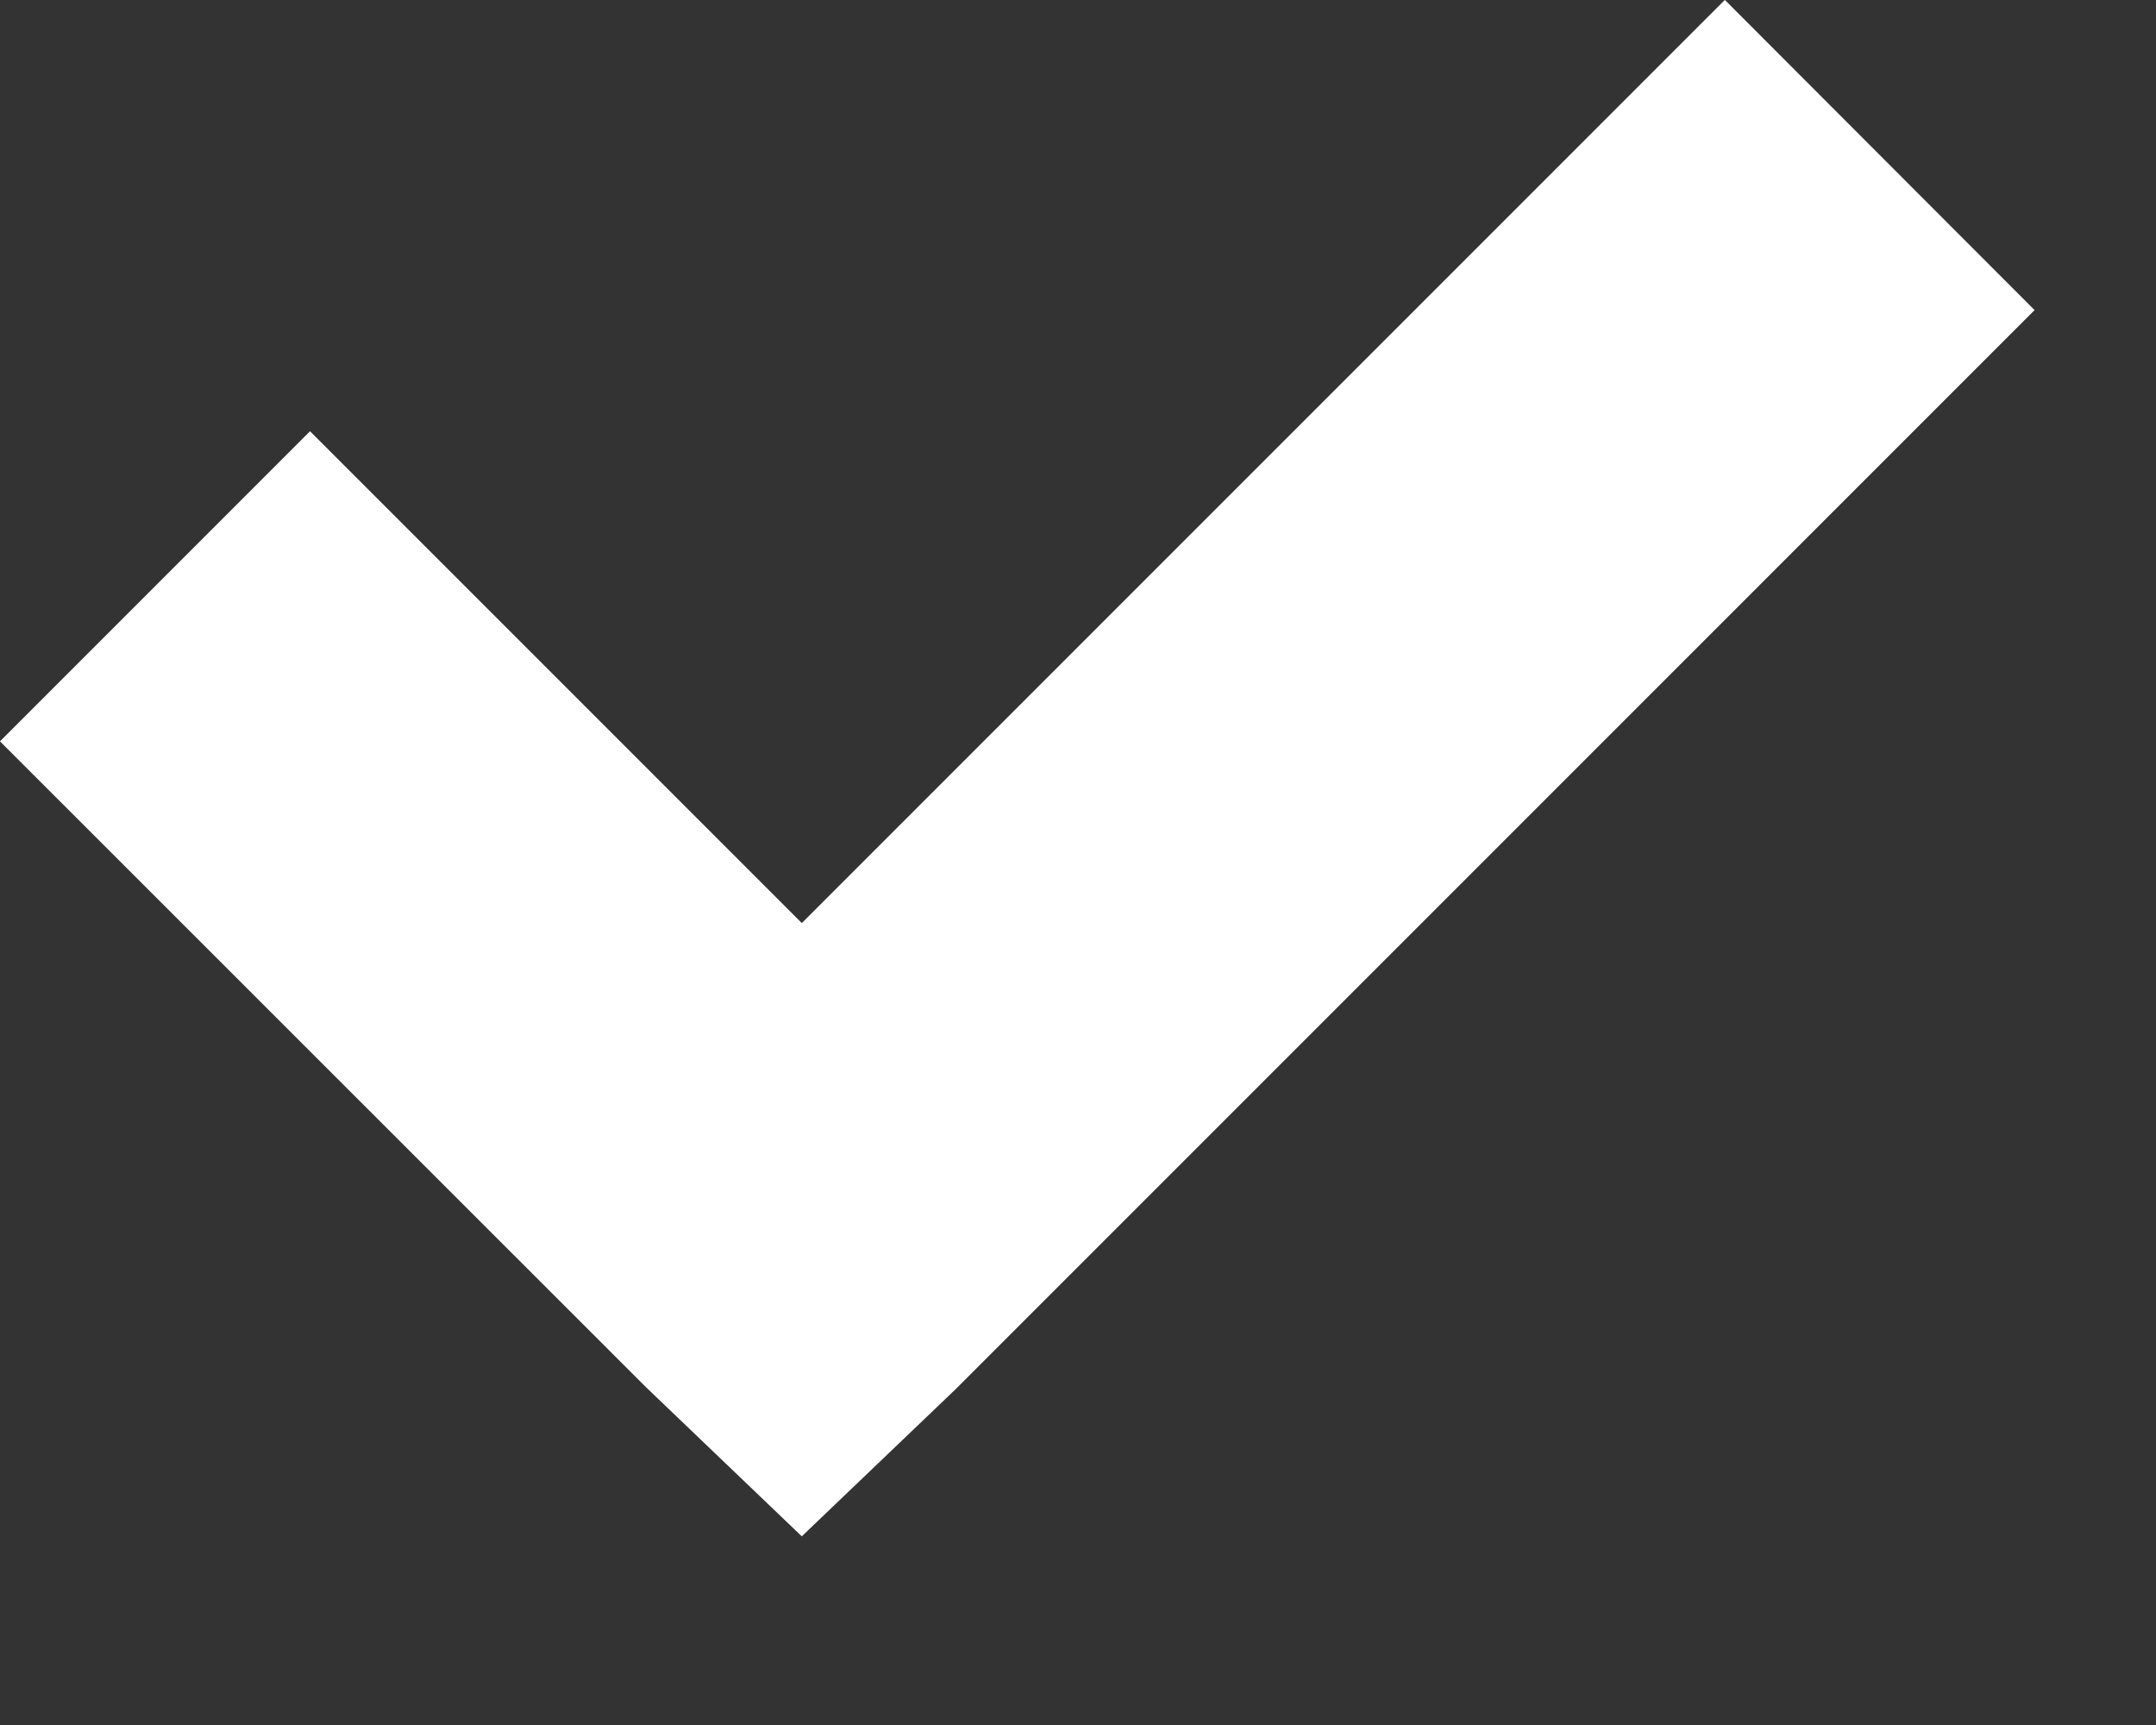 <?xml version="1.0" encoding="UTF-8"?>
<svg width="10px" height="8px" viewBox="0 0 10 8" version="1.1" xmlns="http://www.w3.org/2000/svg" xmlns:xlink="http://www.w3.org/1999/xlink">
    <rect x="0" y="0" width="10" height="8" fill="#333333" stroke="none"/>
    <!-- Generator: Sketch 57.1 (83088) - https://sketch.com -->
    <title>Path</title>
    <desc>Created with Sketch.</desc>
    <g id="Symbols" stroke="none" stroke-width="1" fill="none" fill-rule="evenodd">
        <g id="checkbox-/-checked" transform="translate(-3, -5)" fill="#FFFFFF" fill-rule="nonzero" stroke="#FFFFFF">
            <path d="M11,5.707 L6.719,9.988 L4.438,7.707 L3.707,8.438 L6.346,11.076 L6.719,11.433 L7.084,11.084 L11.73,6.438 L11,5.707 Z" id="Path"></path>
        </g>
    </g>
</svg>